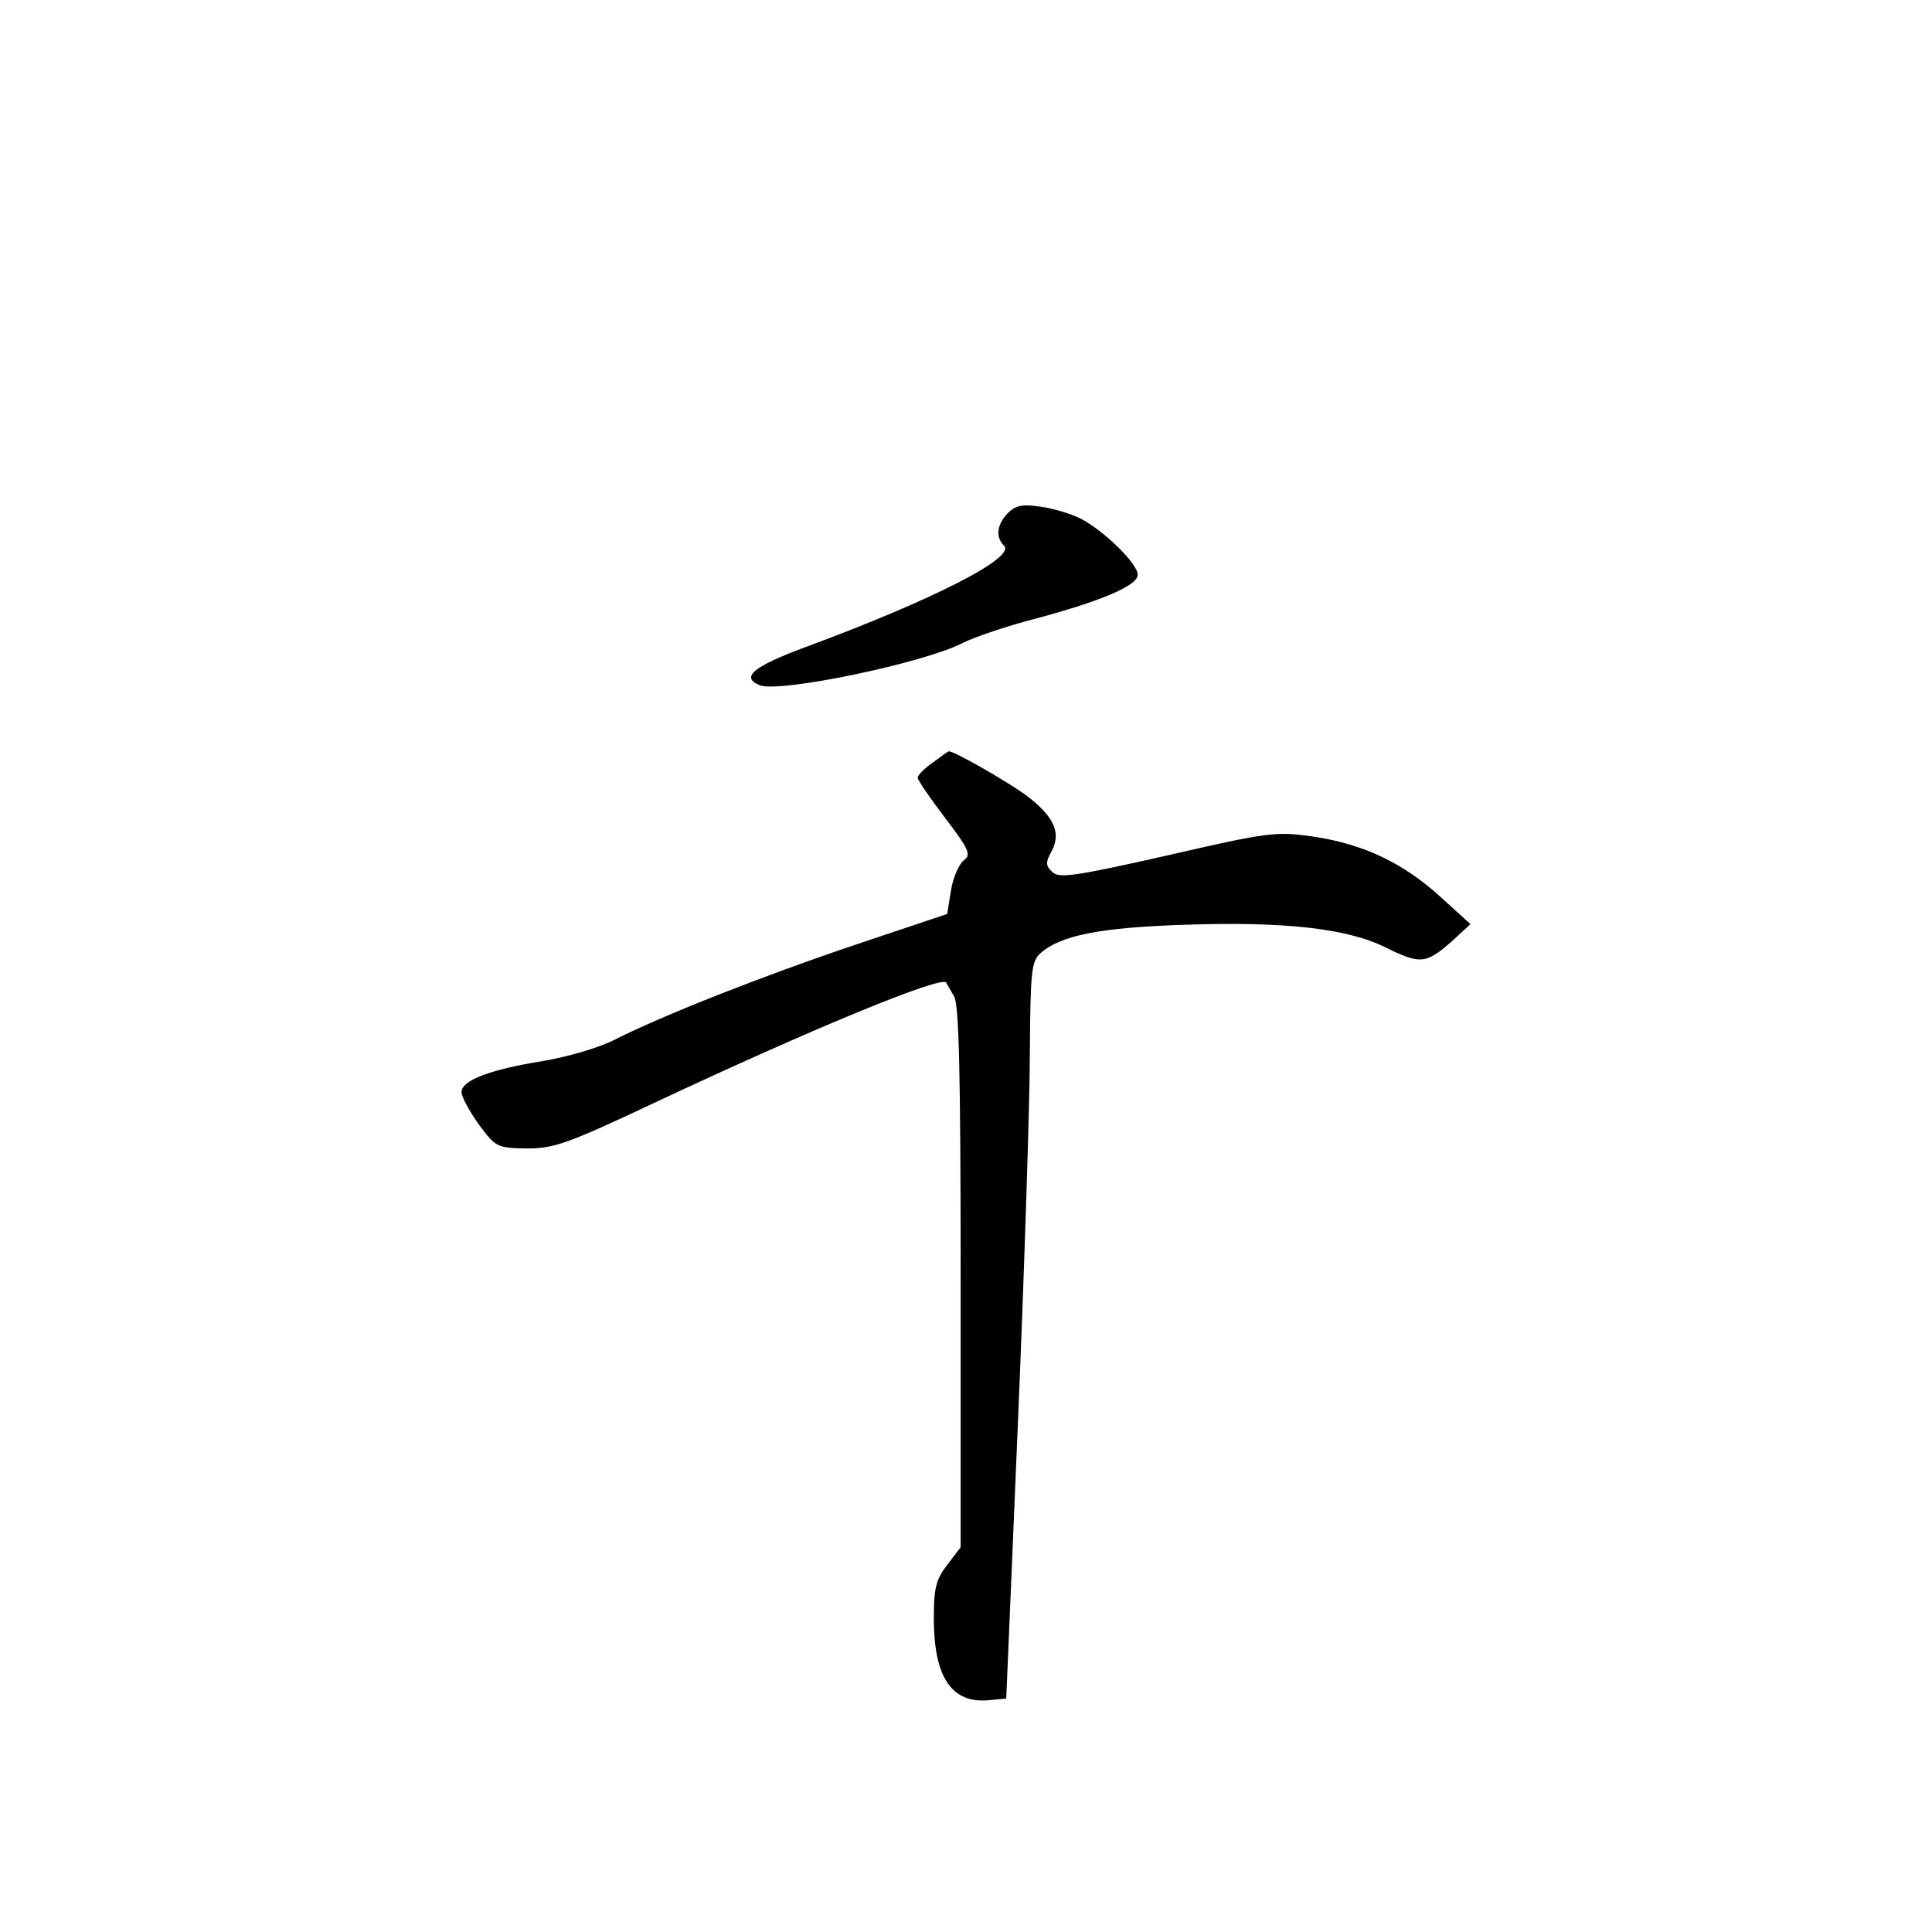<?xml version="1.0" standalone="no"?>
<!DOCTYPE svg PUBLIC "-//W3C//DTD SVG 20010904//EN"
 "http://www.w3.org/TR/2001/REC-SVG-20010904/DTD/svg10.dtd">
<svg version="1.0" xmlns="http://www.w3.org/2000/svg"
 width="360pt" height="360pt" viewBox="0 0 360 360"
 preserveAspectRatio="xMidYMid meet">
<g transform="translate(0,360) scale(0.1,-0.1)"
fill="#000000" stroke="none">
<path d="M1877 2643 c-20 -22 -22 -44 -6 -60 22 -22 -133 -101 -368 -188 -100
-37 -124 -57 -87 -72 38 -14 304 41 378 79 22 11 81 31 131 44 128 34 195 63
195 83 0 21 -64 83 -107 105 -18 9 -52 19 -75 22 -35 5 -46 2 -61 -13z"/>
<path d="M1738 2179 c-16 -11 -28 -24 -28 -28 0 -5 23 -38 51 -75 45 -59 49
-69 35 -79 -9 -7 -20 -32 -24 -56 l-7 -44 -170 -57 c-178 -60 -357 -131 -447
-176 -30 -16 -89 -33 -136 -41 -99 -16 -152 -36 -152 -58 0 -9 15 -36 32 -60
32 -43 34 -44 90 -45 50 0 76 9 235 84 298 140 539 239 546 225 1 -2 8 -14 15
-26 9 -17 12 -142 12 -524 l0 -502 -25 -33 c-21 -27 -25 -44 -25 -99 0 -110
33 -160 103 -153 l32 3 22 520 c12 286 22 595 22 686 1 150 3 168 20 183 37
33 111 48 273 53 182 6 300 -7 371 -43 63 -31 74 -30 120 10 l37 34 -55 50
c-70 64 -144 99 -237 113 -70 10 -82 9 -273 -35 -173 -39 -202 -43 -214 -31
-13 12 -13 18 -1 40 18 34 3 66 -52 106 -37 26 -131 80 -140 79 -2 0 -15 -10
-30 -21z"/>
</g>
</svg>
